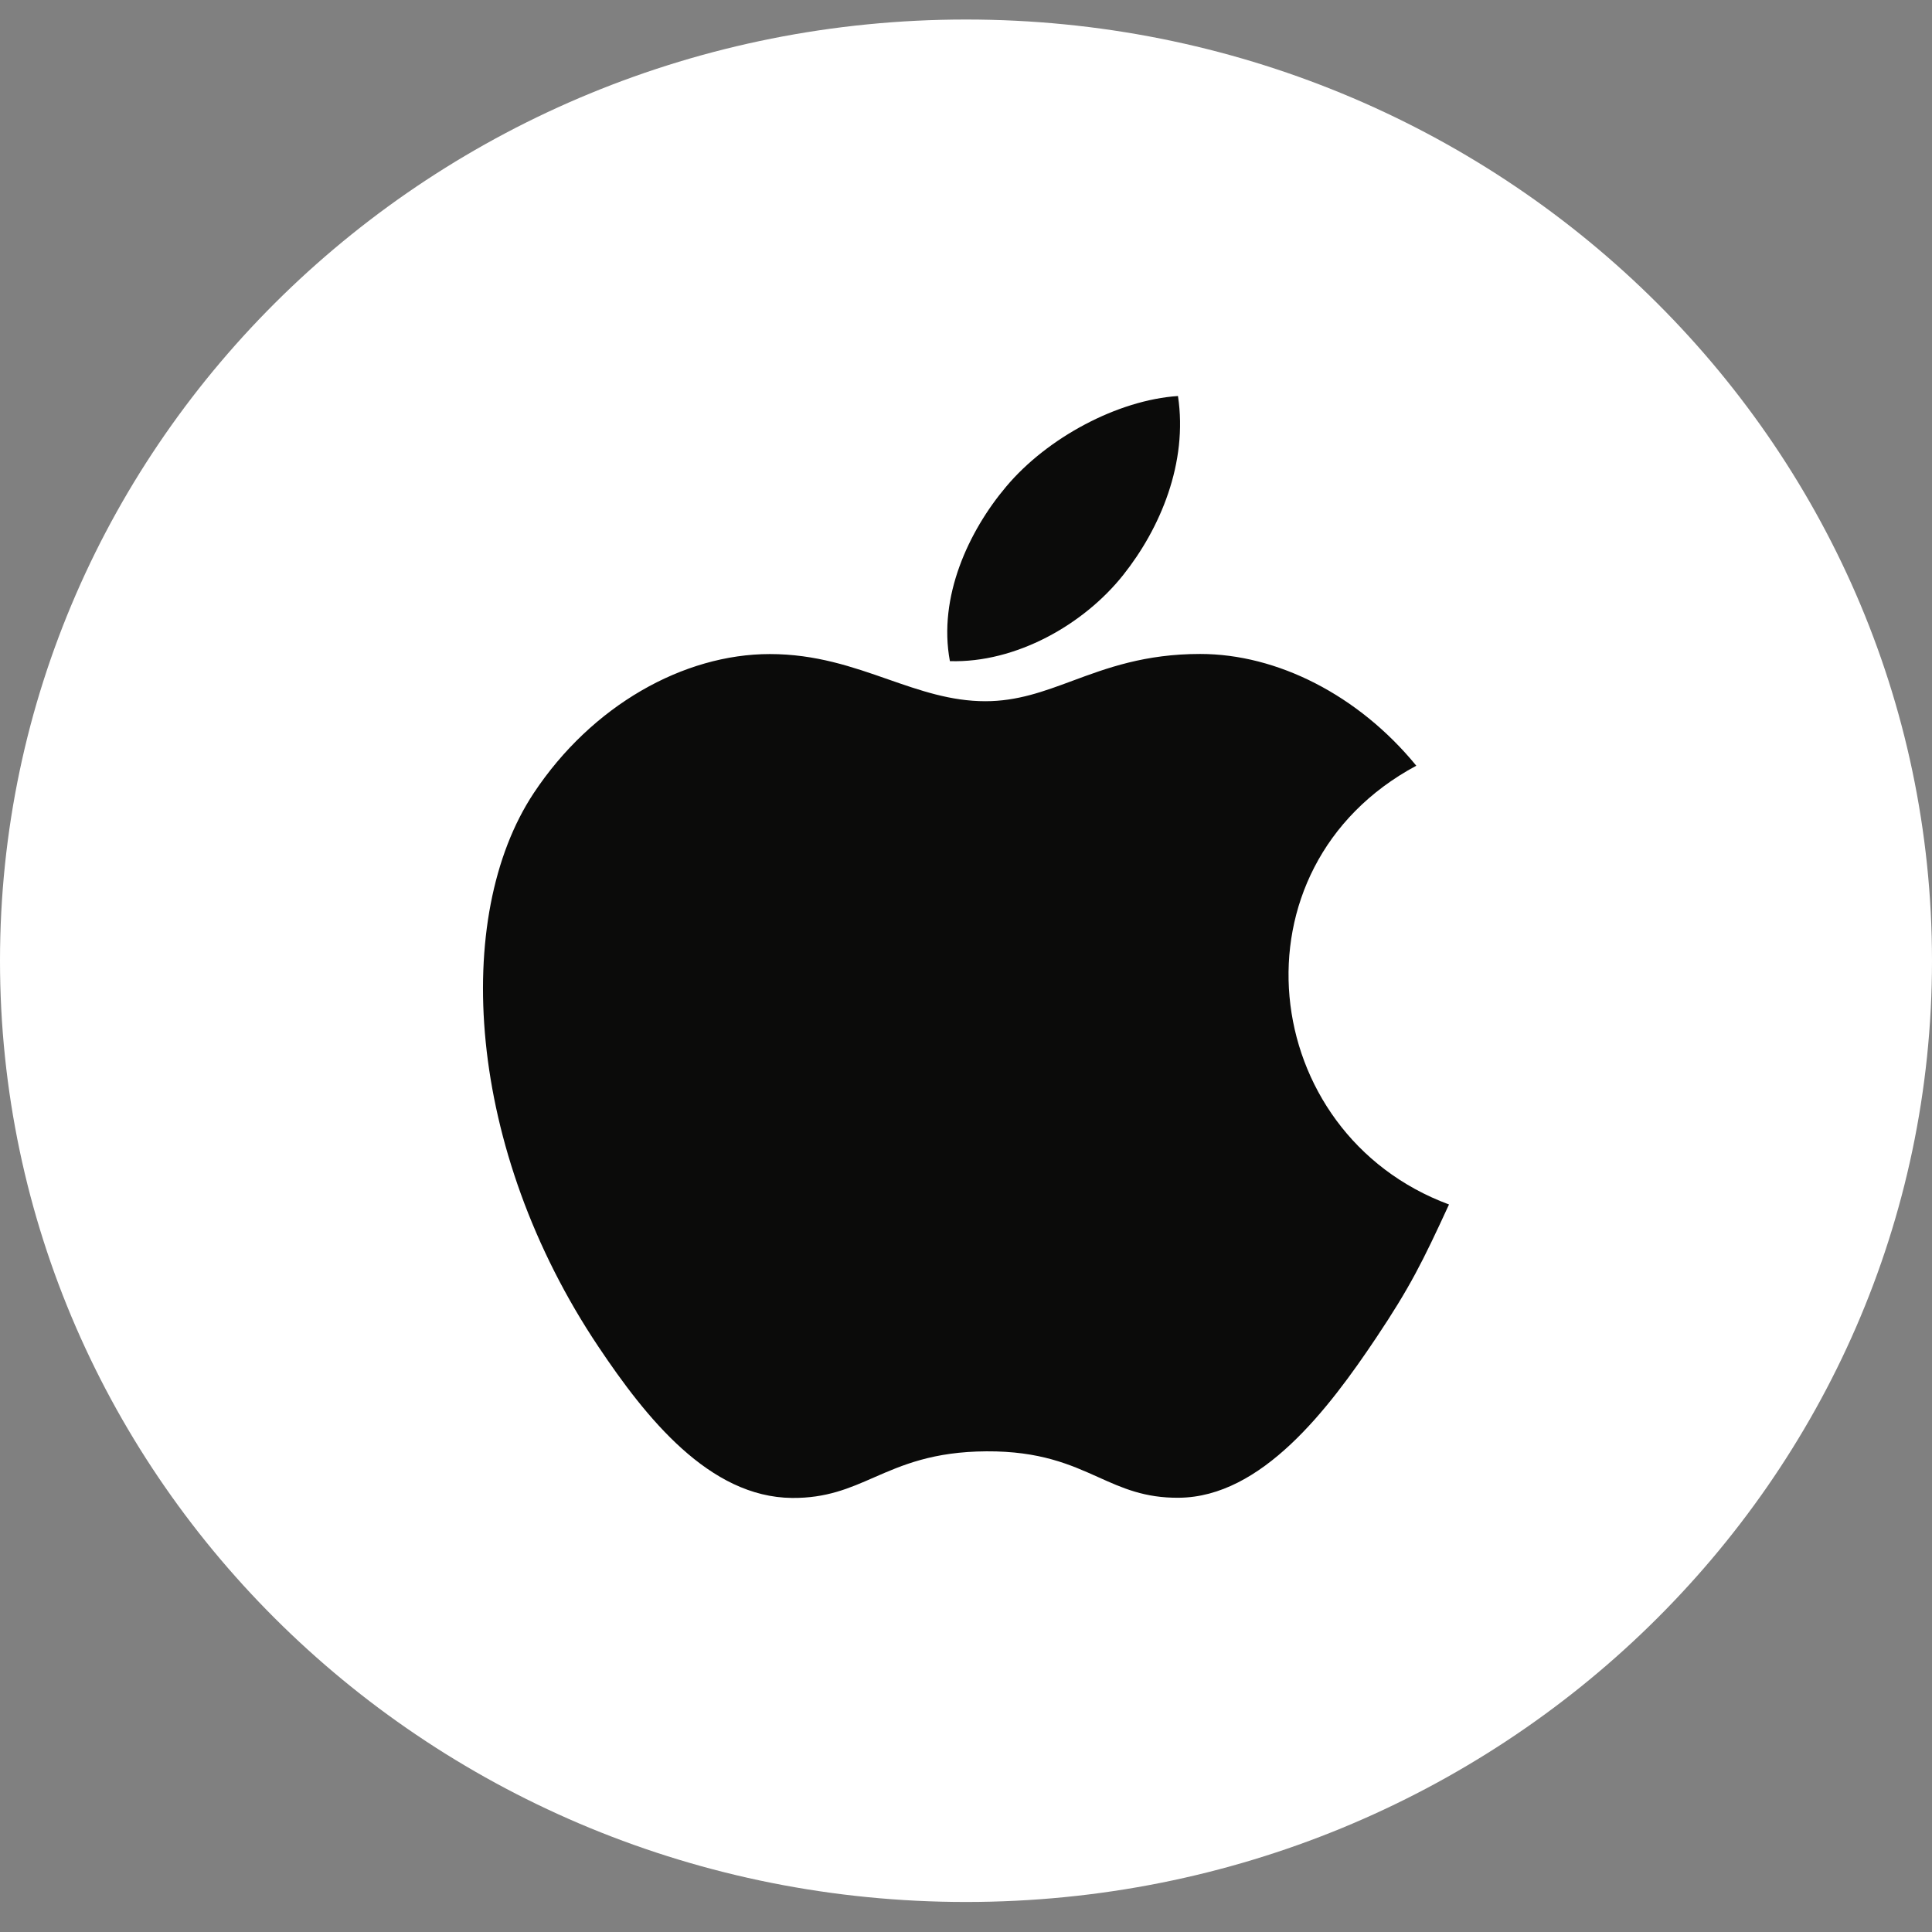 <svg width="39" height="39" viewBox="0 0 39 39" fill="none" xmlns="http://www.w3.org/2000/svg">
<rect x="0" y="0" width="39" height="39" fill="#808080" stroke="none"/>
<path d="M0 19.394C0 8.901 8.73 0.394 19.5 0.394C30.27 0.394 39 8.901 39 19.394C39 29.887 30.27 38.394 19.5 38.394C8.73 38.394 0 29.887 0 19.394Z" fill="white"/>
<path fill-rule="evenodd" clip-rule="evenodd" d="M23.779 7.994C23.983 9.345 23.419 10.669 22.675 11.605C21.878 12.61 20.505 13.386 19.175 13.346C18.932 12.052 19.554 10.72 20.31 9.824C21.14 8.835 22.562 8.076 23.779 7.994ZM27.776 27.011C28.461 25.987 28.718 25.47 29.25 24.314C25.378 22.879 24.757 17.515 28.59 15.457C27.421 14.029 25.778 13.201 24.228 13.201C23.11 13.201 22.345 13.485 21.649 13.743C21.069 13.958 20.538 14.155 19.891 14.155C19.193 14.155 18.574 13.939 17.926 13.713C17.214 13.464 16.467 13.203 15.54 13.203C13.8 13.203 11.948 14.239 10.774 16.01C9.123 18.504 9.405 23.193 12.082 27.188C13.038 28.617 14.316 30.223 15.988 30.238C16.682 30.244 17.144 30.043 17.643 29.824C18.215 29.574 18.837 29.303 19.913 29.297C20.995 29.291 21.607 29.566 22.171 29.819C22.657 30.038 23.109 30.241 23.797 30.234C25.47 30.221 26.819 28.441 27.776 27.011Z" fill="#0B0B0A"/>
</svg>
